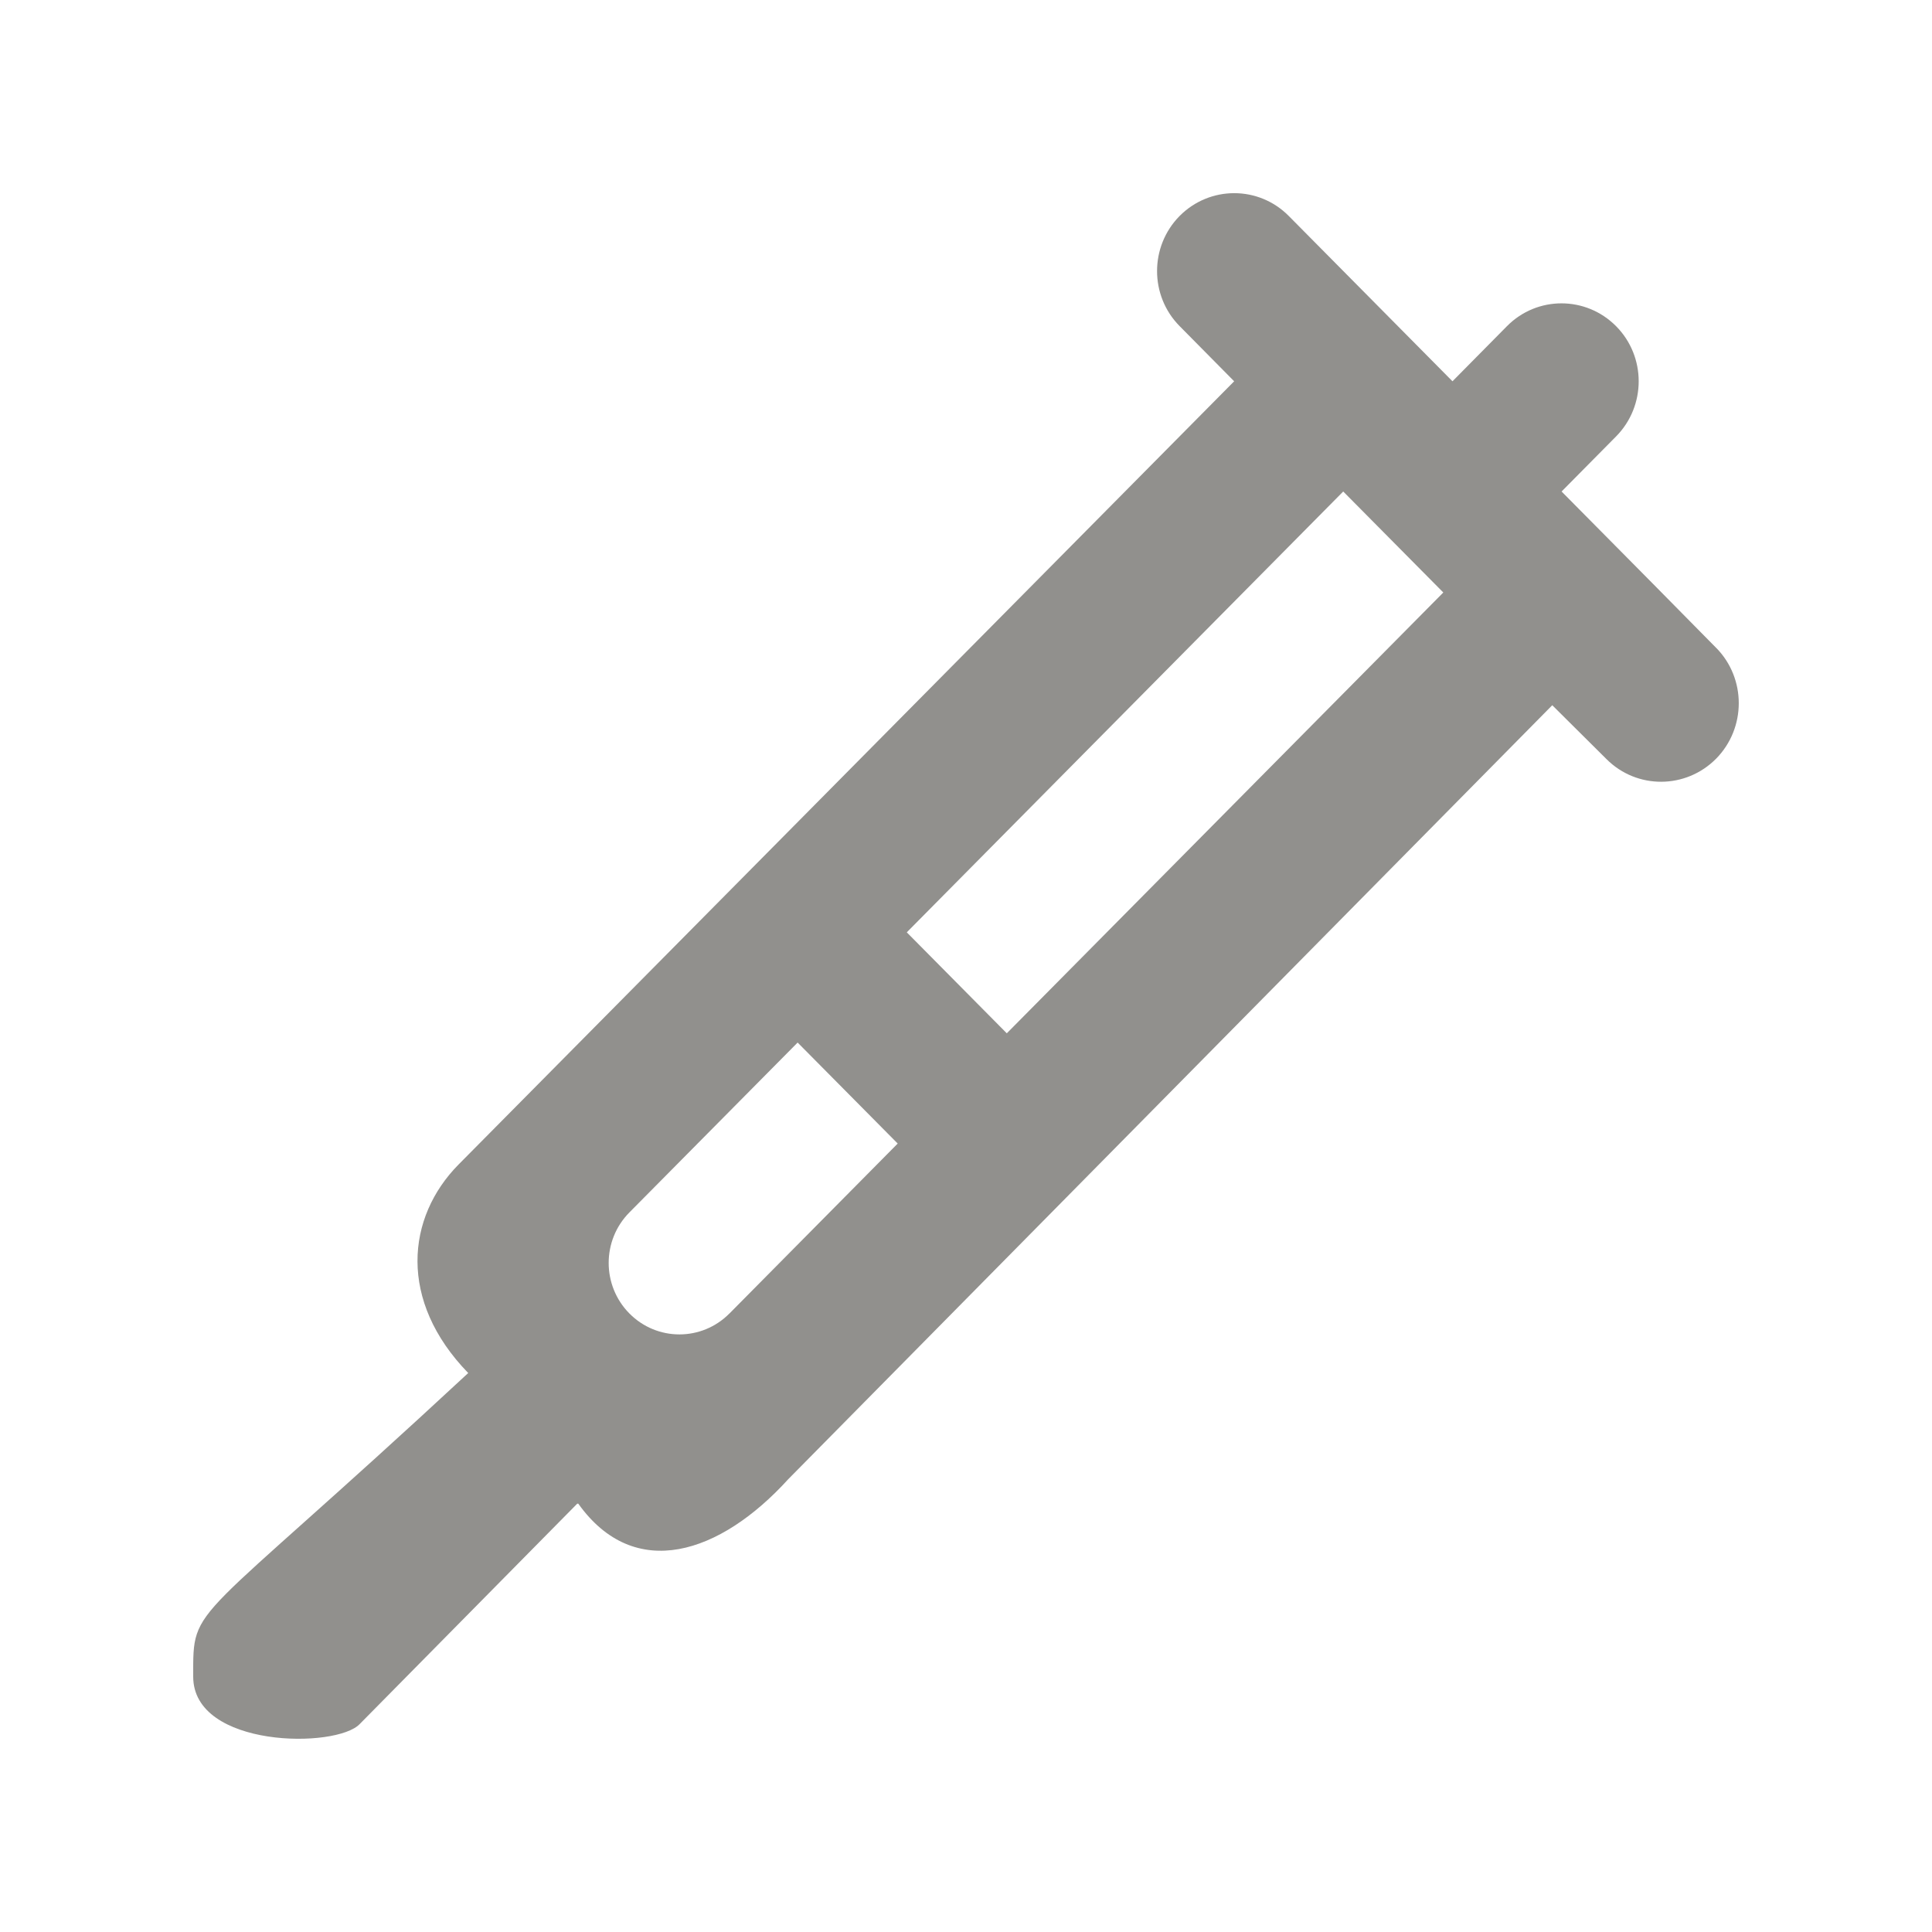 <!-- Generated by IcoMoon.io -->
<svg version="1.1" xmlns="http://www.w3.org/2000/svg" width="40" height="40" viewBox="0 0 40 40">
<title>mp-syringe-1</title>
<path fill="#91908d" d="M20.845 21.394l-2.071-2.091 9.036-9.127 2.072 2.091-9.038 9.127zM15.102 27.194c-0.572 0.578-1.499 0.578-2.071 0s-0.572-1.515 0-2.092l3.483-3.517 2.072 2.091-3.484 3.519zM35.534 13.416c-1.59-1.613-0.818-0.831-3.203-3.24l1.129-1.141c0.623-0.631 0.623-1.652 0-2.281-0.625-0.631-1.636-0.631-2.259-0.002l-1.129 1.142c-2.008-2.028-0.828-0.836-3.39-3.423-0.623-0.629-1.634-0.629-2.259 0-0.623 0.631-0.623 1.652 0 2.281l1.129 1.142c-0.417 0.421-15.639 15.793-16.056 16.214-1.083 1.094-1.256 2.823 0.198 4.319-5.786 5.371-5.694 4.729-5.694 6.286 0 1.483 2.972 1.494 3.451 0.978l4.5-4.559h0.022c1.165 1.631 2.936 1.045 4.347-0.507l15.818-16.024 1.123 1.116c0.629 0.629 1.644 0.623 2.27-0.010 0.623-0.634 0.625-1.659 0.002-2.293v0z"></path>
</svg>
